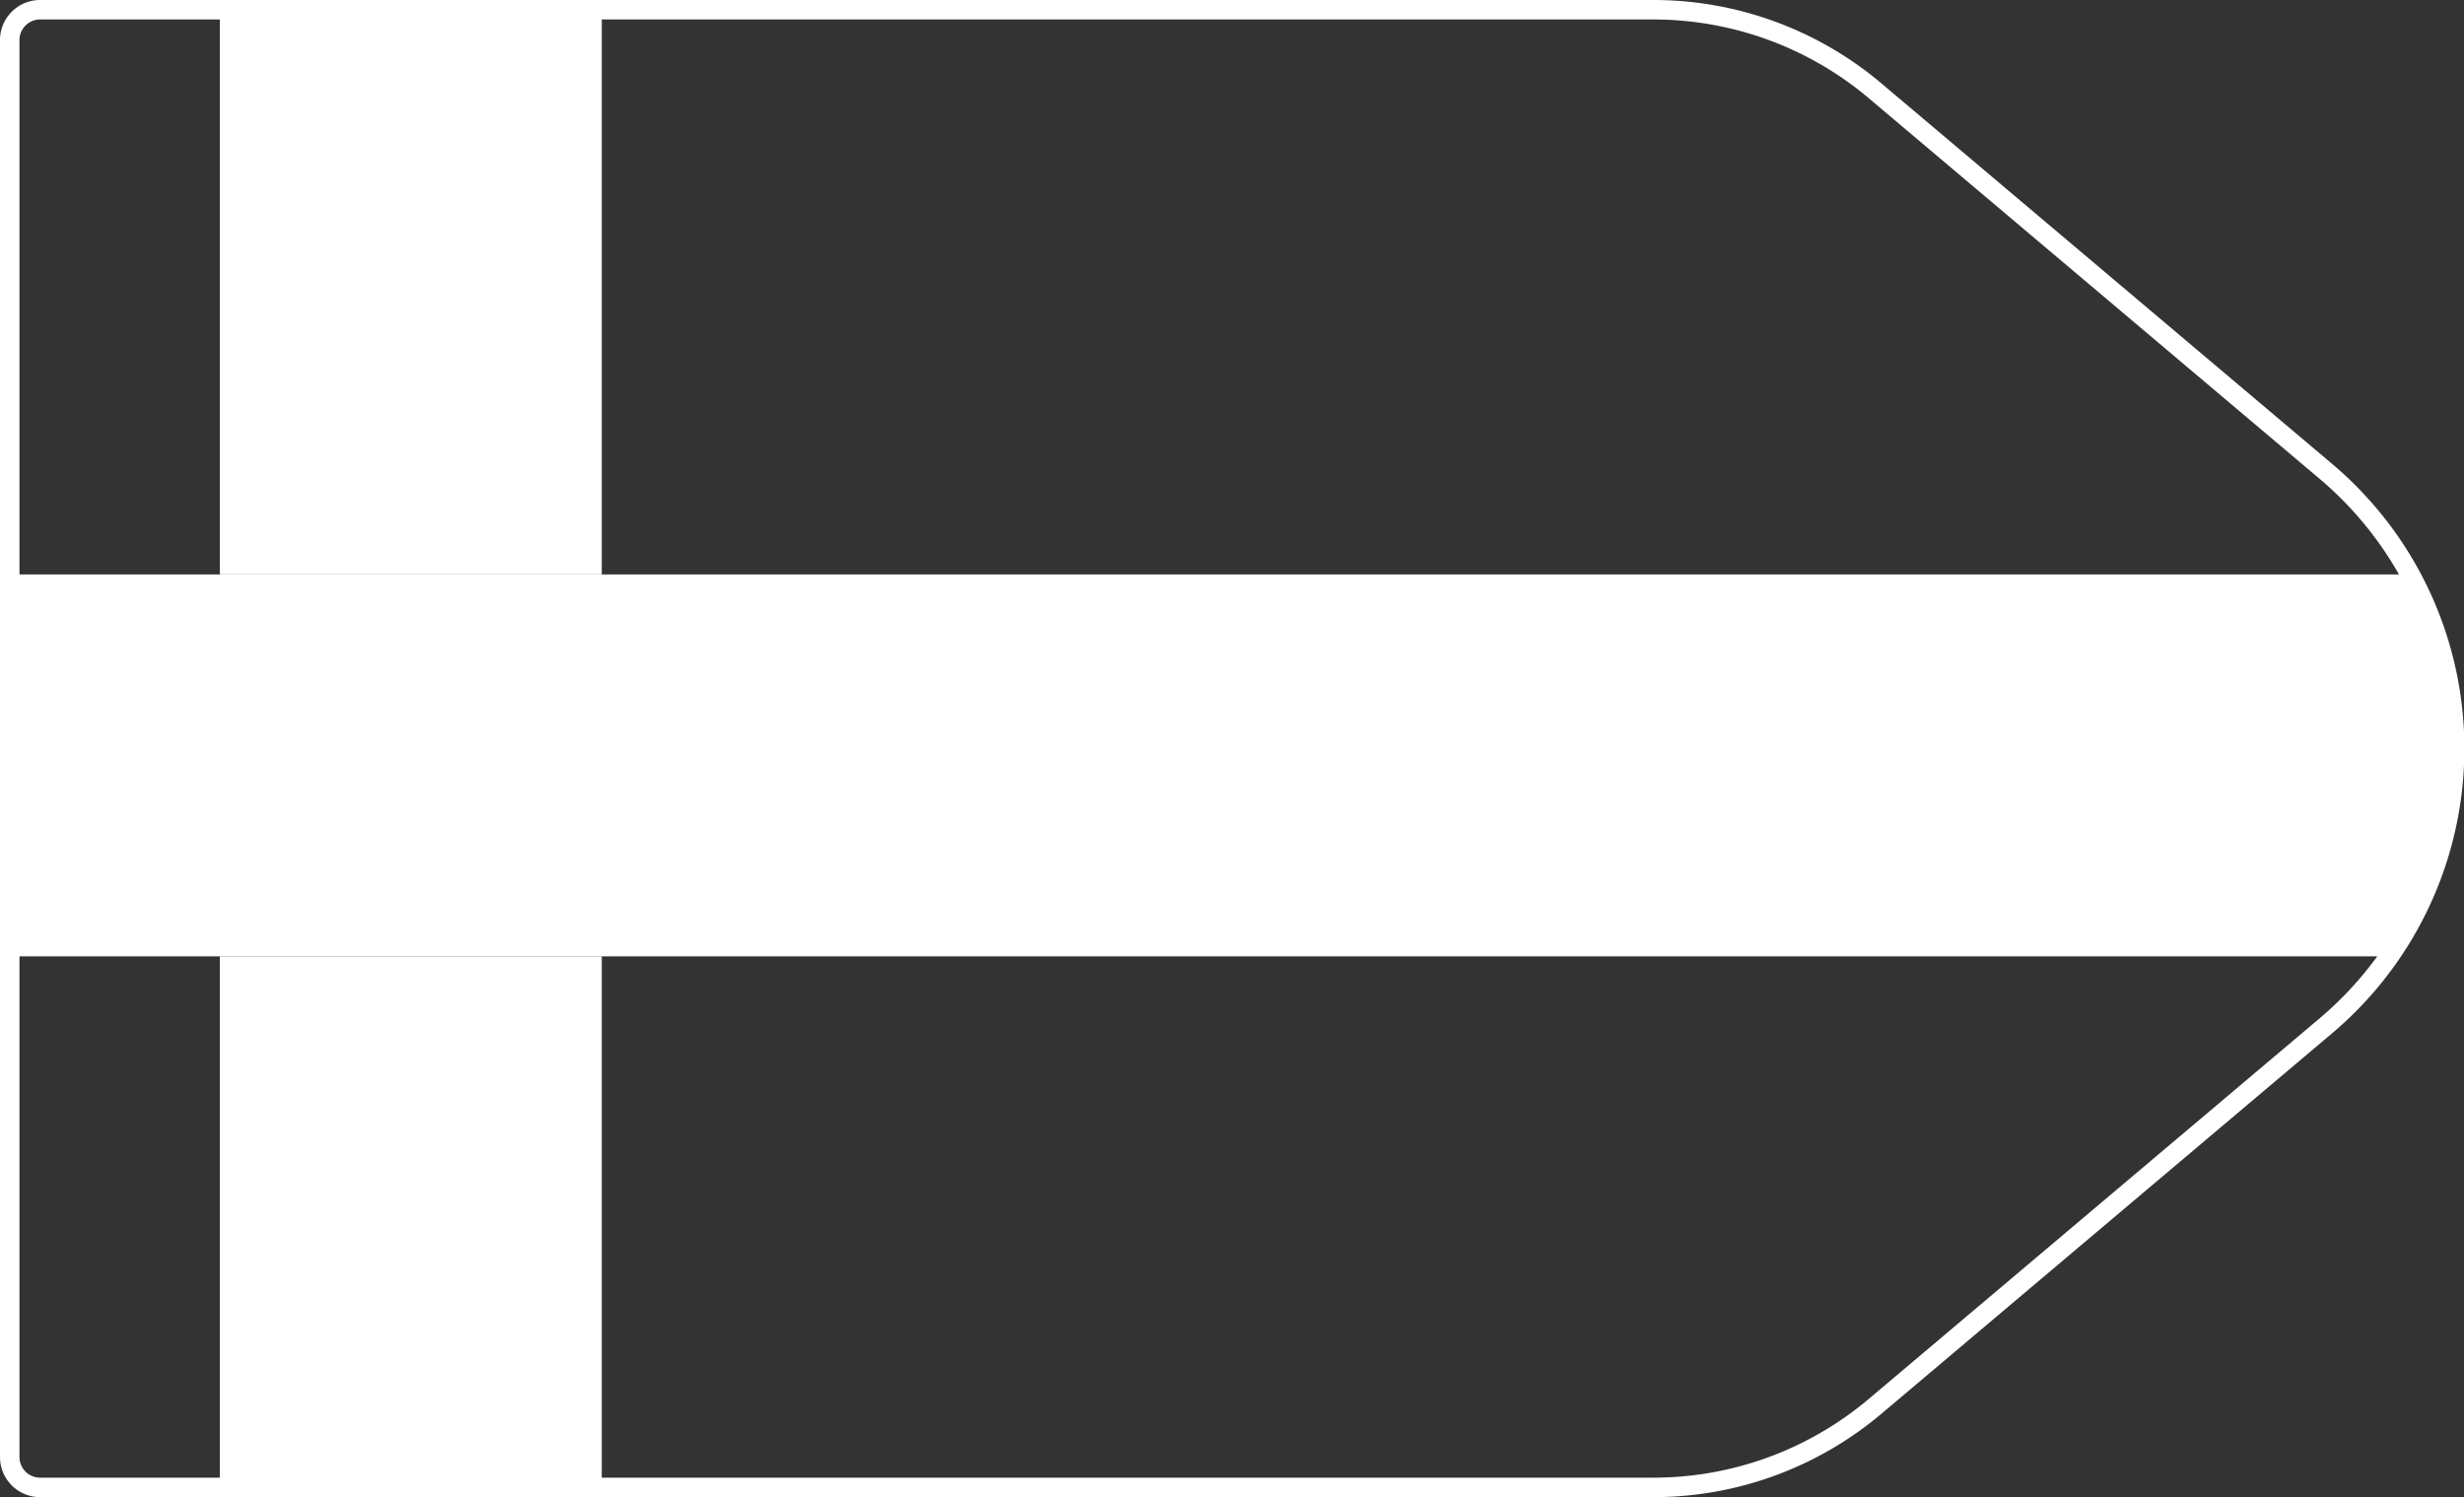 <svg xmlns="http://www.w3.org/2000/svg" viewBox="0 0 129.02 78.4"><rect x="0" y="0" width="129.02" height="78.4" fill="#333333" stroke="none"/><defs><style>.cls-1,.cls-3{fill:none;}.cls-2{fill:#fff;}.cls-3{stroke:#fff;stroke-linejoin:round;stroke-width:1.02px;}</style></defs><title>7_6</title><g id="Layer_2" data-name="Layer 2"><g id="Layer_2-2" data-name="Layer 2"><path class="cls-1" d="M.51,50.08V76.3A1.59,1.59,0,0,0,2.1,77.89h9.41V50.08Z"/><path class="cls-1" d="M31.51,77.89H86.58a18,18,0,0,0,11.61-4.25l23.57-19.9a19,19,0,0,0,3.31-3.66H31.51Z"/><path class="cls-1" d="M121.76,24.66,98.19,4.76A18,18,0,0,0,86.58.51H2.1A1.59,1.59,0,0,0,.51,2.1v28h11V.74h20V30.08H126a19,19,0,0,1,2.46,9.23A18.94,18.94,0,0,0,121.76,24.66Z"/><rect class="cls-2" x="11.51" y="50.08" width="20" height="27.81"/><rect class="cls-2" x="11.51" y="0.74" width="20" height="29.34"/><path class="cls-2" d="M31.51,30.08H.51v20H125.07a18.6,18.6,0,0,0,1-20Z"/><path class="cls-3" d="M86.58,77.89H2.1A1.59,1.59,0,0,1,.51,76.3V2.1A1.59,1.59,0,0,1,2.1.51H86.58A18,18,0,0,1,98.19,4.76l23.57,19.9a19,19,0,0,1,0,29.08L98.19,73.64A18,18,0,0,1,86.58,77.89Z"/></g></g></svg>